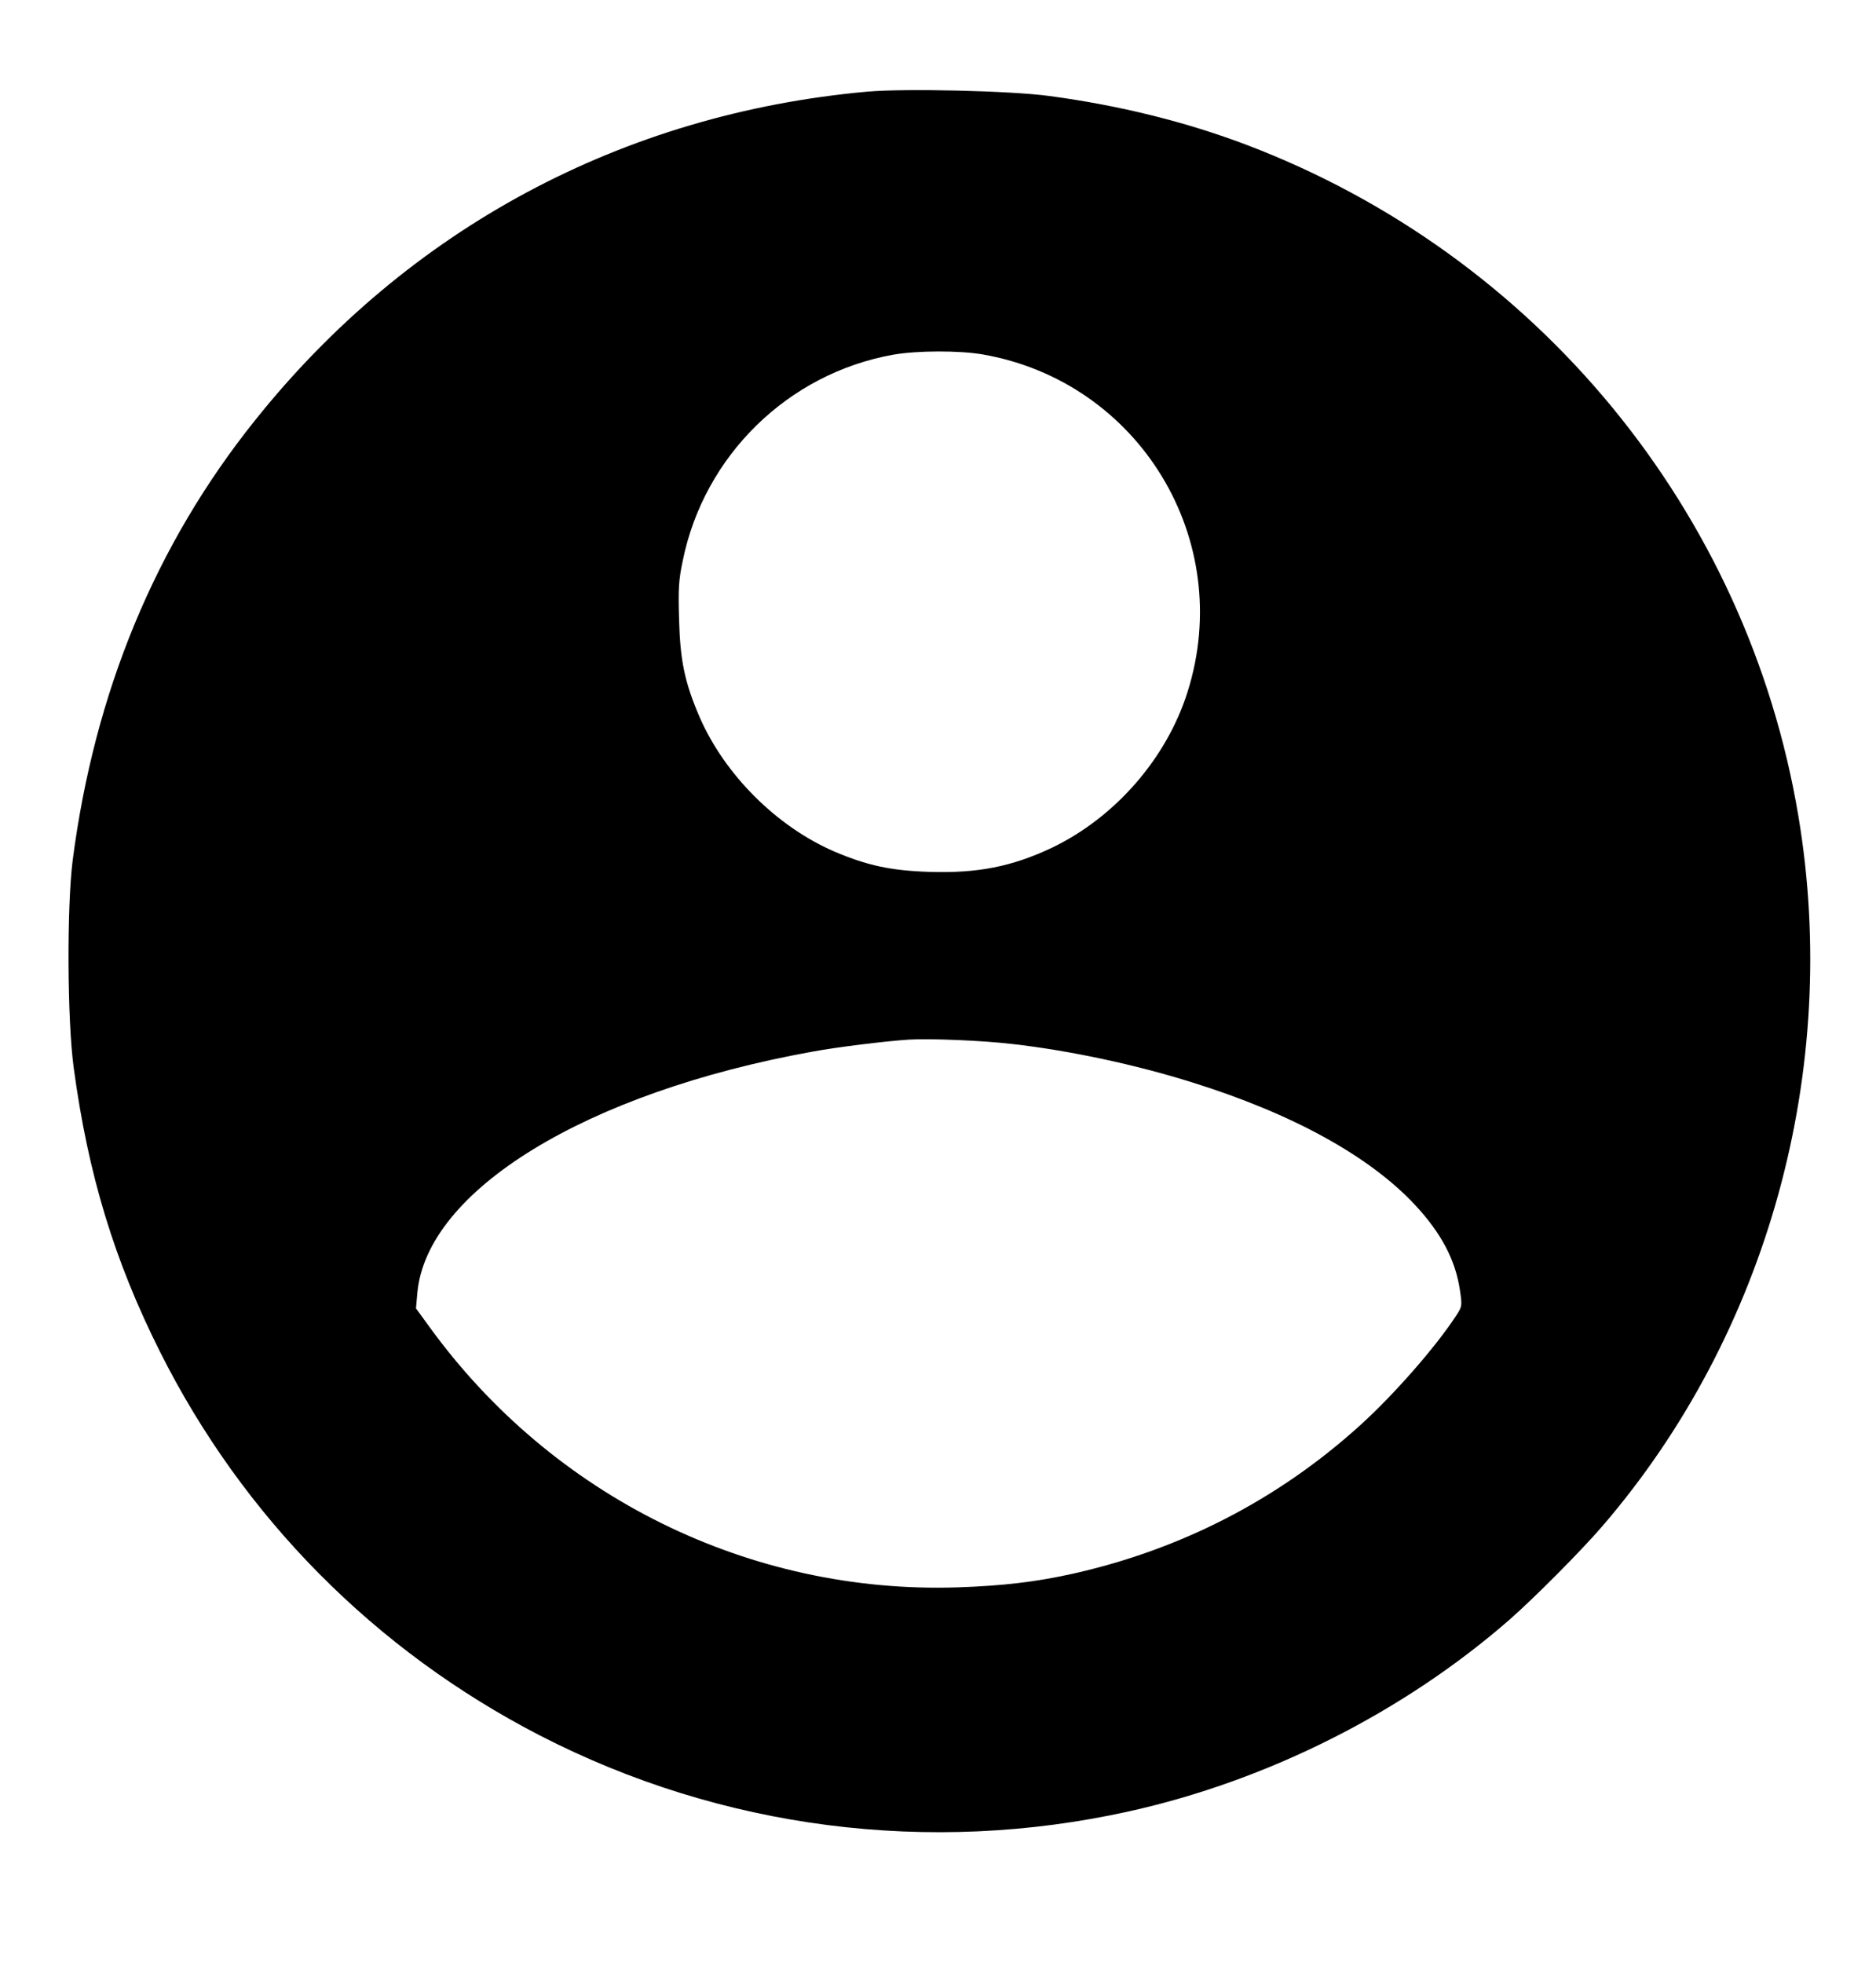 <?xml version="1.0" standalone="no"?>
<!DOCTYPE svg PUBLIC "-//W3C//DTD SVG 20010904//EN"
 "http://www.w3.org/TR/2001/REC-SVG-20010904/DTD/svg10.dtd">
<svg version="1.0" xmlns="http://www.w3.org/2000/svg"
 width="860pt" height="900pt" viewBox="0 0 860 900"
 preserveAspectRatio="xMidYMid meet">

<g transform="translate(0,900) scale(0.1,-0.1)"
fill="#000000" stroke="none">
<path d="M3977 8580 c-1123 -101 -2106 -628 -2808 -1507 -457 -571 -736 -1246
-836 -2018 -27 -216 -25 -731 5 -951 66 -489 186 -883 395 -1300 381 -760 986
-1370 1742 -1760 831 -428 1784 -551 2700 -348 637 141 1259 455 1744 878 113
99 331 318 427 430 759 882 1093 2094 898 3256 -234 1397 -1196 2568 -2527
3075 -279 106 -585 182 -907 225 -176 24 -660 35 -833 20z m529 -1205 c718
-126 1158 -851 938 -1547 -96 -305 -332 -575 -621 -714 -184 -87 -341 -118
-563 -111 -178 6 -284 29 -437 94 -264 115 -501 352 -616 616 -68 158 -89 258
-94 447 -4 142 -2 180 17 270 98 482 483 858 965 944 108 19 302 20 411 1z
m134 -3161 c265 -30 567 -95 825 -176 459 -143 813 -338 1022 -562 121 -130
186 -254 206 -393 10 -70 10 -72 -18 -115 -95 -145 -285 -362 -442 -504 -375
-339 -819 -567 -1313 -678 -170 -38 -323 -56 -530 -63 -952 -31 -1857 415
-2422 1195 l-61 84 6 68 c40 472 774 922 1812 1109 113 21 334 48 440 55 96 6
340 -4 475 -20z"/>
</g>
</svg>
